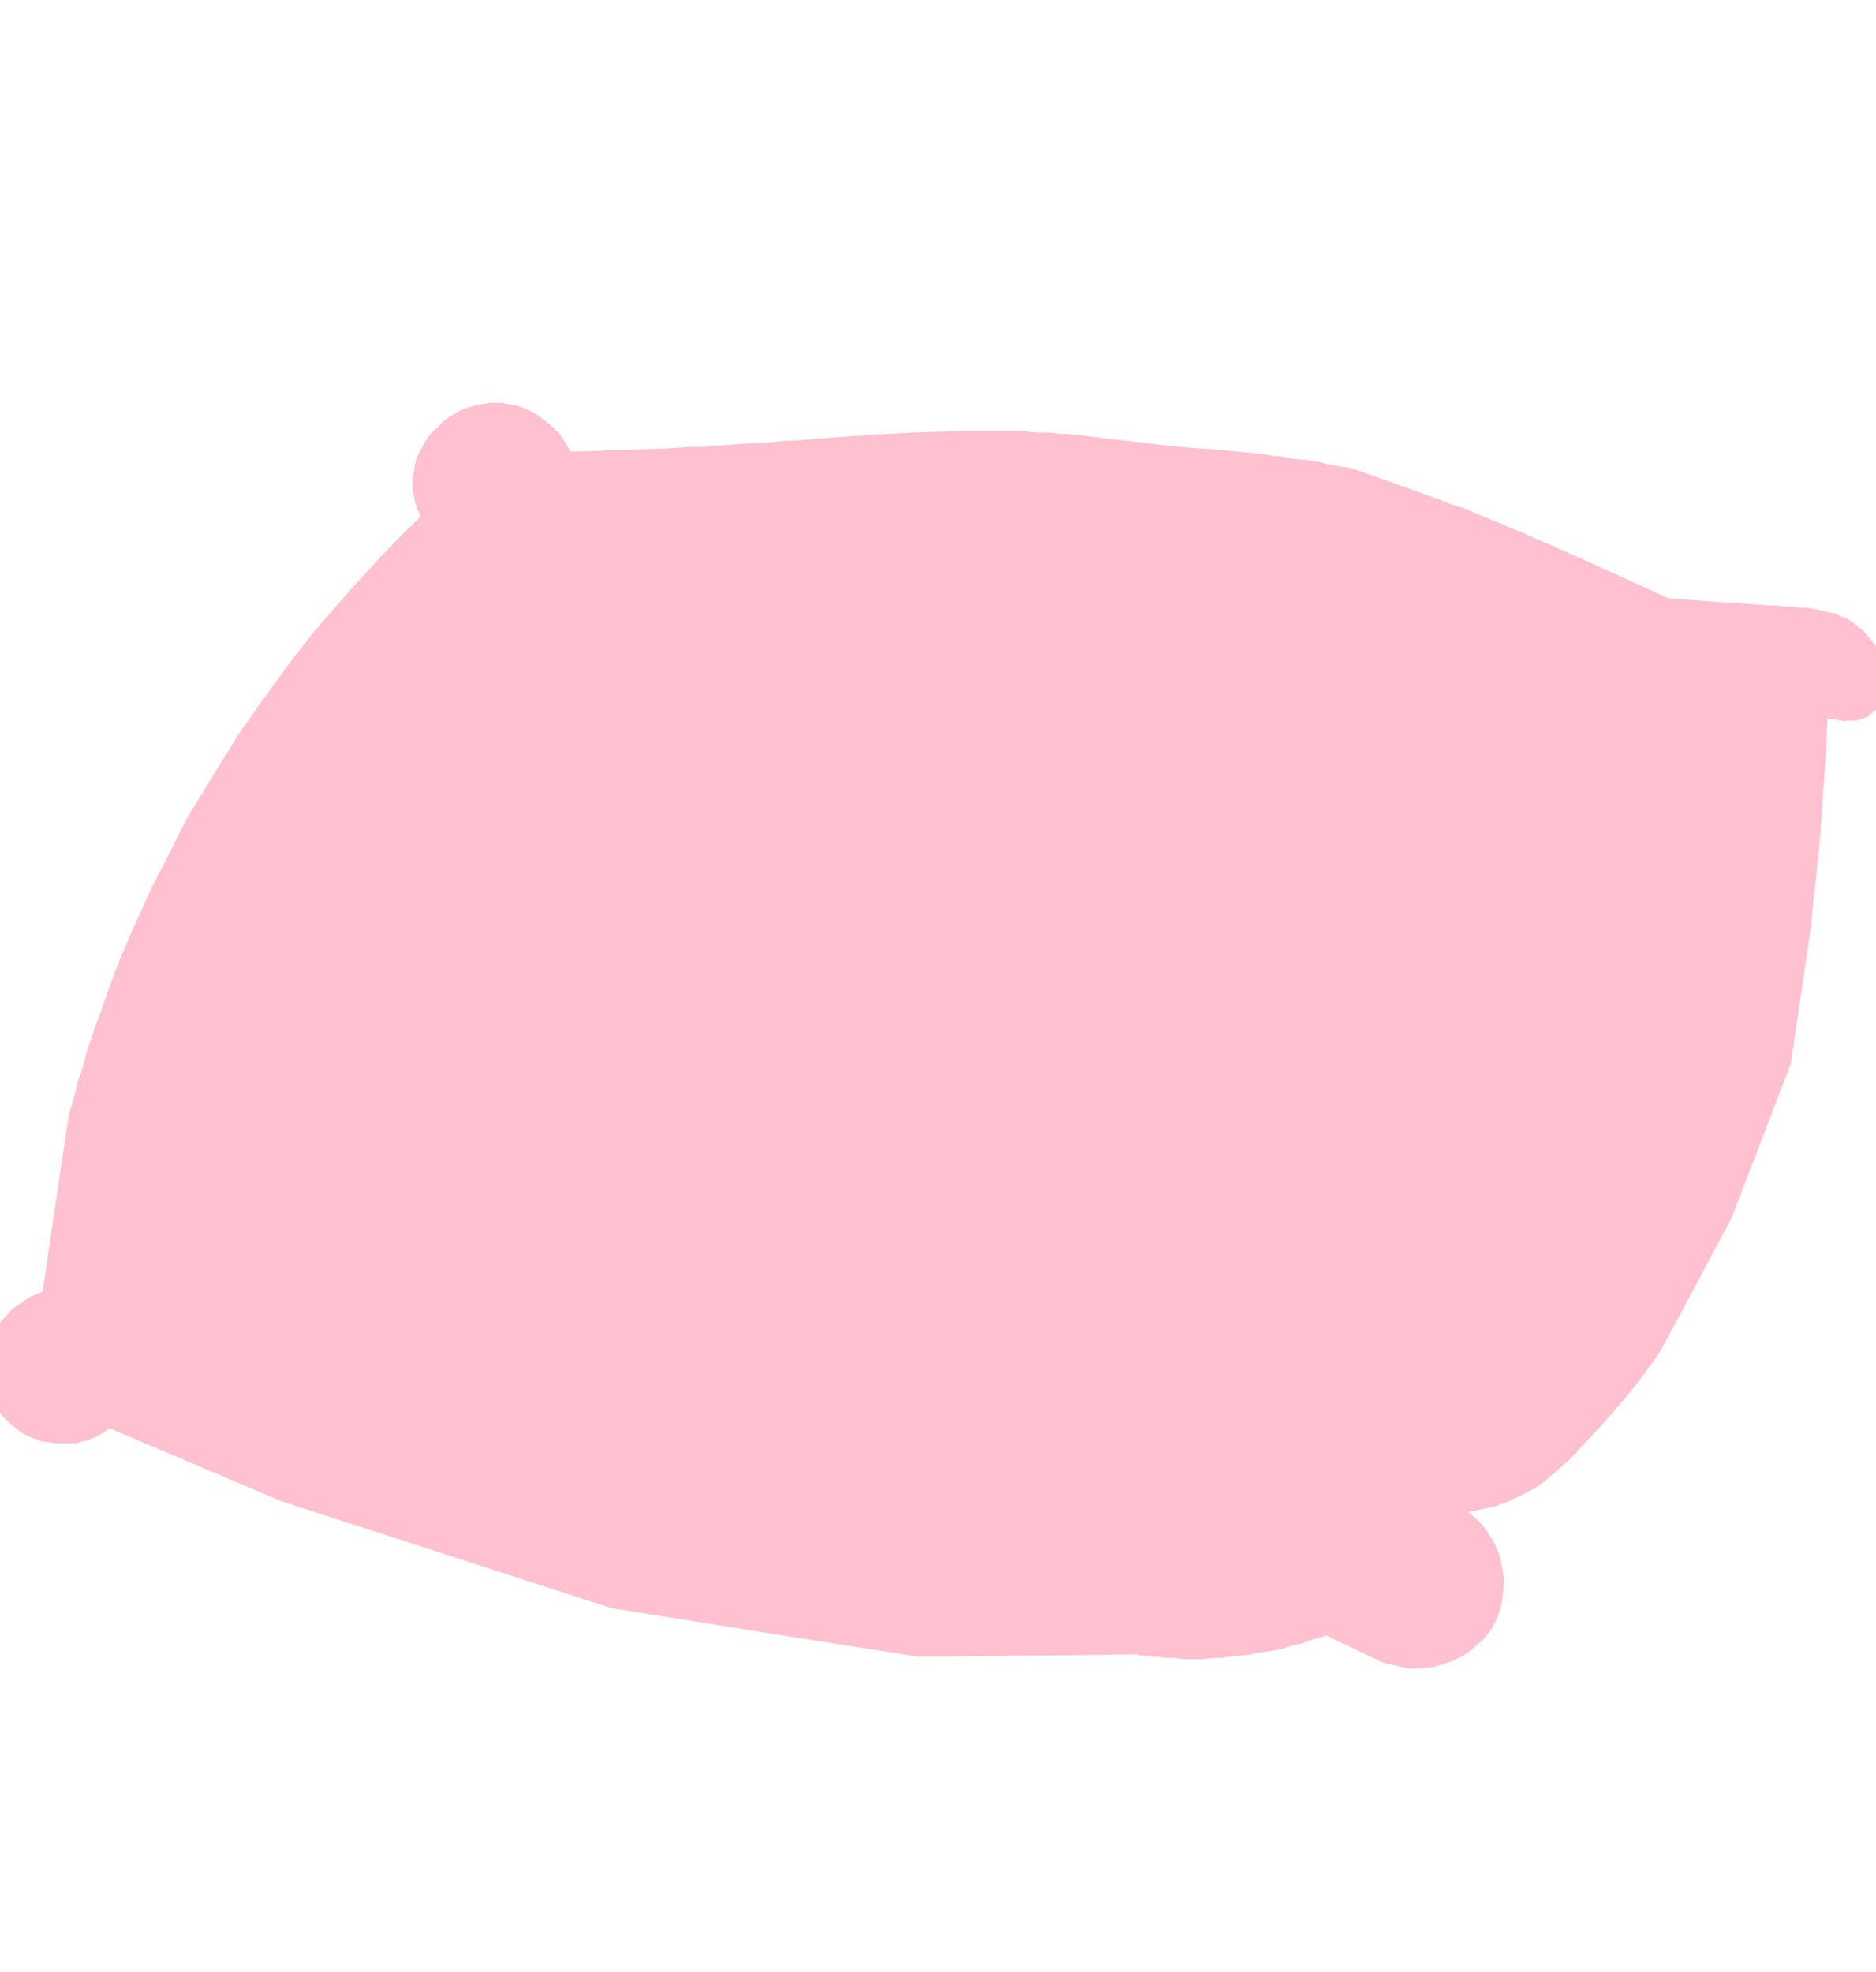 <?xml version="1.0" encoding="UTF-8" standalone="no"?>
<svg xmlns:xlink="http://www.w3.org/1999/xlink" height="83.2px" width="79.15px" xmlns="http://www.w3.org/2000/svg">
  <g transform="matrix(1.0, 0.0, 0.0, 1.0, 39.55, 41.6)">
    <path d="M17.45 -21.85 Q19.6 -21.1 21.1 -20.55 21.35 -20.45 21.6 -20.35 21.85 -20.25 22.1 -20.2 22.35 -20.1 22.6 -20.0 22.8 -19.9 23.05 -19.8 23.3 -19.7 23.55 -19.6 23.8 -19.5 24.0 -19.4 24.25 -19.3 24.5 -19.2 24.75 -19.1 24.95 -19.0 26.95 -18.15 30.85 -16.35 32.25 -16.25 34.45 -16.1 35.1 -16.05 35.35 -16.05 35.8 -16.0 36.1 -16.0 36.45 -15.95 36.75 -15.95 37.05 -15.9 37.25 -15.85 37.5 -15.8 37.7 -15.75 37.95 -15.7 38.1 -15.6 38.3 -15.55 38.45 -15.45 38.65 -15.35 38.8 -15.2 38.85 -15.15 38.9 -15.1 39.0 -15.05 39.05 -15.0 39.15 -14.9 39.2 -14.8 39.3 -14.7 39.4 -14.6 39.45 -14.5 39.55 -14.4 39.65 -14.25 39.7 -14.1 39.8 -13.95 39.85 -13.8 39.9 -13.65 39.95 -13.45 40.2 -11.95 39.95 -13.3 40.0 -13.2 40.0 -13.15 40.0 -13.0 40.0 -12.9 40.0 -12.8 40.0 -12.7 40.0 -12.55 39.95 -12.4 39.95 -12.3 39.9 -12.15 39.85 -12.05 39.8 -11.9 39.7 -11.8 39.6 -11.65 39.5 -11.55 39.4 -11.5 39.3 -11.4 39.2 -11.35 39.1 -11.3 38.95 -11.25 38.85 -11.2 38.7 -11.2 38.55 -11.2 38.4 -11.2 38.3 -11.15 38.15 -11.2 38.0 -11.2 37.85 -11.25 37.7 -11.25 37.55 -11.3 37.5 -9.85 37.35 -7.9 37.3 -7.15 37.25 -6.45 37.2 -5.7 37.1 -4.95 37.05 -4.25 36.95 -3.55 36.9 -2.85 36.8 -2.15 36.7 -1.45 36.6 -0.75 36.5 -0.05 36.4 0.6 36.3 1.3 36.2 1.95 36.1 2.65 36.0 3.3 35.15 5.5 33.5 9.8 31.35 13.85 30.5 15.4 29.95 16.25 29.05 17.35 27.85 18.75 27.3 19.3 27.05 19.55 26.95 19.7 26.75 19.9 26.6 20.05 26.4 20.2 26.25 20.35 26.1 20.5 25.9 20.65 25.75 20.8 25.55 20.95 25.4 21.05 25.2 21.2 25.0 21.3 24.8 21.4 24.6 21.5 24.4 21.6 24.25 21.65 24.1 21.75 23.95 21.8 23.8 21.85 23.7 21.9 23.55 21.95 23.4 22.0 23.3 22.0 23.15 22.05 23.05 22.05 22.9 22.1 22.8 22.1 22.7 22.15 22.6 22.15 22.5 22.15 22.4 22.2 22.65 22.4 22.9 22.65 23.15 22.9 23.3 23.2 23.5 23.45 23.6 23.75 23.75 24.05 23.8 24.4 23.85 24.7 23.9 25.0 23.9 25.35 23.85 25.65 23.85 25.95 23.75 26.3 23.65 26.6 23.5 26.9 23.35 27.2 23.1 27.5 22.85 27.75 22.6 27.95 22.3 28.2 22.0 28.35 21.7 28.5 21.35 28.6 21.0 28.75 20.65 28.75 20.3 28.8 19.95 28.8 19.6 28.75 19.25 28.65 18.85 28.6 18.5 28.4 18.15 28.25 17.45 27.9 16.7 27.55 16.4 27.4 16.15 27.5 15.9 27.55 15.6 27.65 15.35 27.75 15.05 27.8 14.75 27.9 14.45 28.0 14.1 28.05 13.8 28.1 13.45 28.15 13.1 28.25 12.75 28.25 12.35 28.3 11.95 28.35 11.6 28.35 11.2 28.4 11.0 28.4 10.8 28.4 10.6 28.4 10.45 28.4 10.25 28.4 10.05 28.35 9.9 28.35 9.7 28.35 9.55 28.35 9.35 28.3 9.2 28.3 9.05 28.3 8.9 28.25 8.7 28.25 8.55 28.25 8.4 28.2 5.35 28.25 -0.8 28.3 -5.0 27.65 -13.75 26.25 -17.45 25.05 -27.65 21.75 -29.9 20.8 -34.95 18.65 -35.0 18.7 -35.05 18.75 -35.15 18.8 -35.2 18.85 -35.3 18.9 -35.35 18.95 -35.45 19.0 -35.55 19.05 -35.7 19.1 -35.8 19.15 -35.9 19.2 -36.05 19.2 -36.2 19.25 -36.3 19.3 -36.45 19.3 -36.6 19.3 -36.8 19.3 -37.05 19.3 -37.25 19.3 -37.45 19.25 -37.65 19.25 -37.85 19.2 -38.05 19.1 -38.25 19.05 -38.45 18.95 -38.65 18.85 -38.8 18.7 -38.95 18.6 -39.15 18.45 -39.3 18.3 -39.45 18.15 -39.55 18.0 -39.6 17.95 -39.65 17.9 -39.7 17.8 -39.75 17.7 -39.8 17.6 -39.85 17.5 -39.9 17.4 -39.95 17.25 -40.0 17.1 -40.05 17.0 -40.1 16.8 -40.15 16.65 -40.2 16.5 -40.2 16.3 -40.2 16.15 -40.2 15.95 -40.2 15.7 -40.15 15.45 -40.1 15.2 -40.0 15.0 -39.9 14.75 -39.75 14.55 -39.65 14.35 -39.5 14.15 -39.3 13.95 -39.15 13.75 -38.95 13.55 -38.7 13.4 -38.5 13.25 -38.25 13.1 -38.0 13.0 -37.75 12.9 -37.6 11.8 -37.2 9.15 -36.85 6.8 -36.65 5.45 -36.55 5.1 -36.45 4.8 -36.35 4.45 -36.3 4.1 -36.15 3.75 -36.05 3.4 -35.95 3.0 -35.85 2.65 -35.7 2.25 -35.6 1.9 -35.45 1.5 -35.3 1.1 -35.15 0.65 -35.0 0.25 -34.85 -0.15 -34.7 -0.6 -34.55 -0.9 -34.5 -1.1 -34.35 -1.45 -34.2 -1.8 -34.05 -2.2 -33.85 -2.6 -33.65 -3.05 -33.45 -3.5 -33.2 -4.05 -32.95 -4.55 -32.65 -5.1 -32.35 -5.7 -32.05 -6.3 -31.75 -6.9 -31.4 -7.55 -31.0 -8.15 -30.65 -8.75 -30.3 -9.3 -29.9 -9.95 -29.5 -10.6 -29.0 -11.3 -28.55 -11.95 -28.0 -12.7 -27.5 -13.4 -26.9 -14.2 -26.3 -14.95 -25.6 -15.75 -24.95 -16.5 -24.2 -17.35 -23.45 -18.15 -22.65 -19.0 -21.8 -19.8 -21.85 -19.85 -21.85 -19.95 -21.9 -20.05 -21.95 -20.1 -22.0 -20.2 -22.0 -20.3 -22.05 -20.4 -22.05 -20.55 -22.1 -20.65 -22.1 -20.8 -22.15 -20.9 -22.15 -21.05 -22.15 -21.2 -22.15 -21.35 -22.15 -21.5 -22.1 -21.65 -22.05 -21.9 -22.0 -22.2 -21.9 -22.45 -21.75 -22.7 -21.65 -22.95 -21.45 -23.2 -21.3 -23.4 -21.05 -23.6 -20.85 -23.85 -20.6 -24.0 -20.35 -24.15 -20.1 -24.3 -19.8 -24.4 -19.5 -24.5 -19.2 -24.55 -18.9 -24.6 -18.65 -24.6 -18.4 -24.6 -18.1 -24.55 -17.85 -24.5 -17.6 -24.45 -17.35 -24.35 -17.15 -24.25 -16.9 -24.1 -16.7 -23.95 -16.5 -23.8 -16.3 -23.65 -16.1 -23.45 -15.9 -23.25 -15.75 -23.0 -15.6 -22.8 -15.5 -22.55 -14.7 -22.55 -13.95 -22.6 -13.2 -22.6 -12.45 -22.65 -11.75 -22.65 -11.1 -22.7 -10.45 -22.75 -9.8 -22.75 -9.2 -22.8 -8.6 -22.85 -8.0 -22.9 -7.45 -22.9 -6.95 -22.95 -6.45 -23.0 -6.0 -23.0 -5.55 -23.05 -1.25 -23.4 1.15 -23.4 1.5 -23.4 1.75 -23.4 2.1 -23.4 2.4 -23.4 2.75 -23.4 3.05 -23.4 3.4 -23.4 3.7 -23.4 4.05 -23.35 4.4 -23.35 4.8 -23.35 5.15 -23.3 5.55 -23.3 5.9 -23.25 6.3 -23.2 6.75 -23.15 7.1 -23.1 8.0 -23.0 8.85 -22.9 9.7 -22.8 10.6 -22.7 11.6 -22.65 12.6 -22.55 13.1 -22.5 13.3 -22.5 13.5 -22.45 13.75 -22.45 13.95 -22.4 14.2 -22.35 14.45 -22.35 14.7 -22.3 15.0 -22.25 15.25 -22.2 15.55 -22.2 15.85 -22.15 16.15 -22.1 16.45 -22.0 16.8 -21.95 17.1 -21.9 17.45 -21.85 L17.45 -21.85" fill="#ffc0cf" fill-rule="evenodd" stroke="none"/>
  </g>
</svg>
